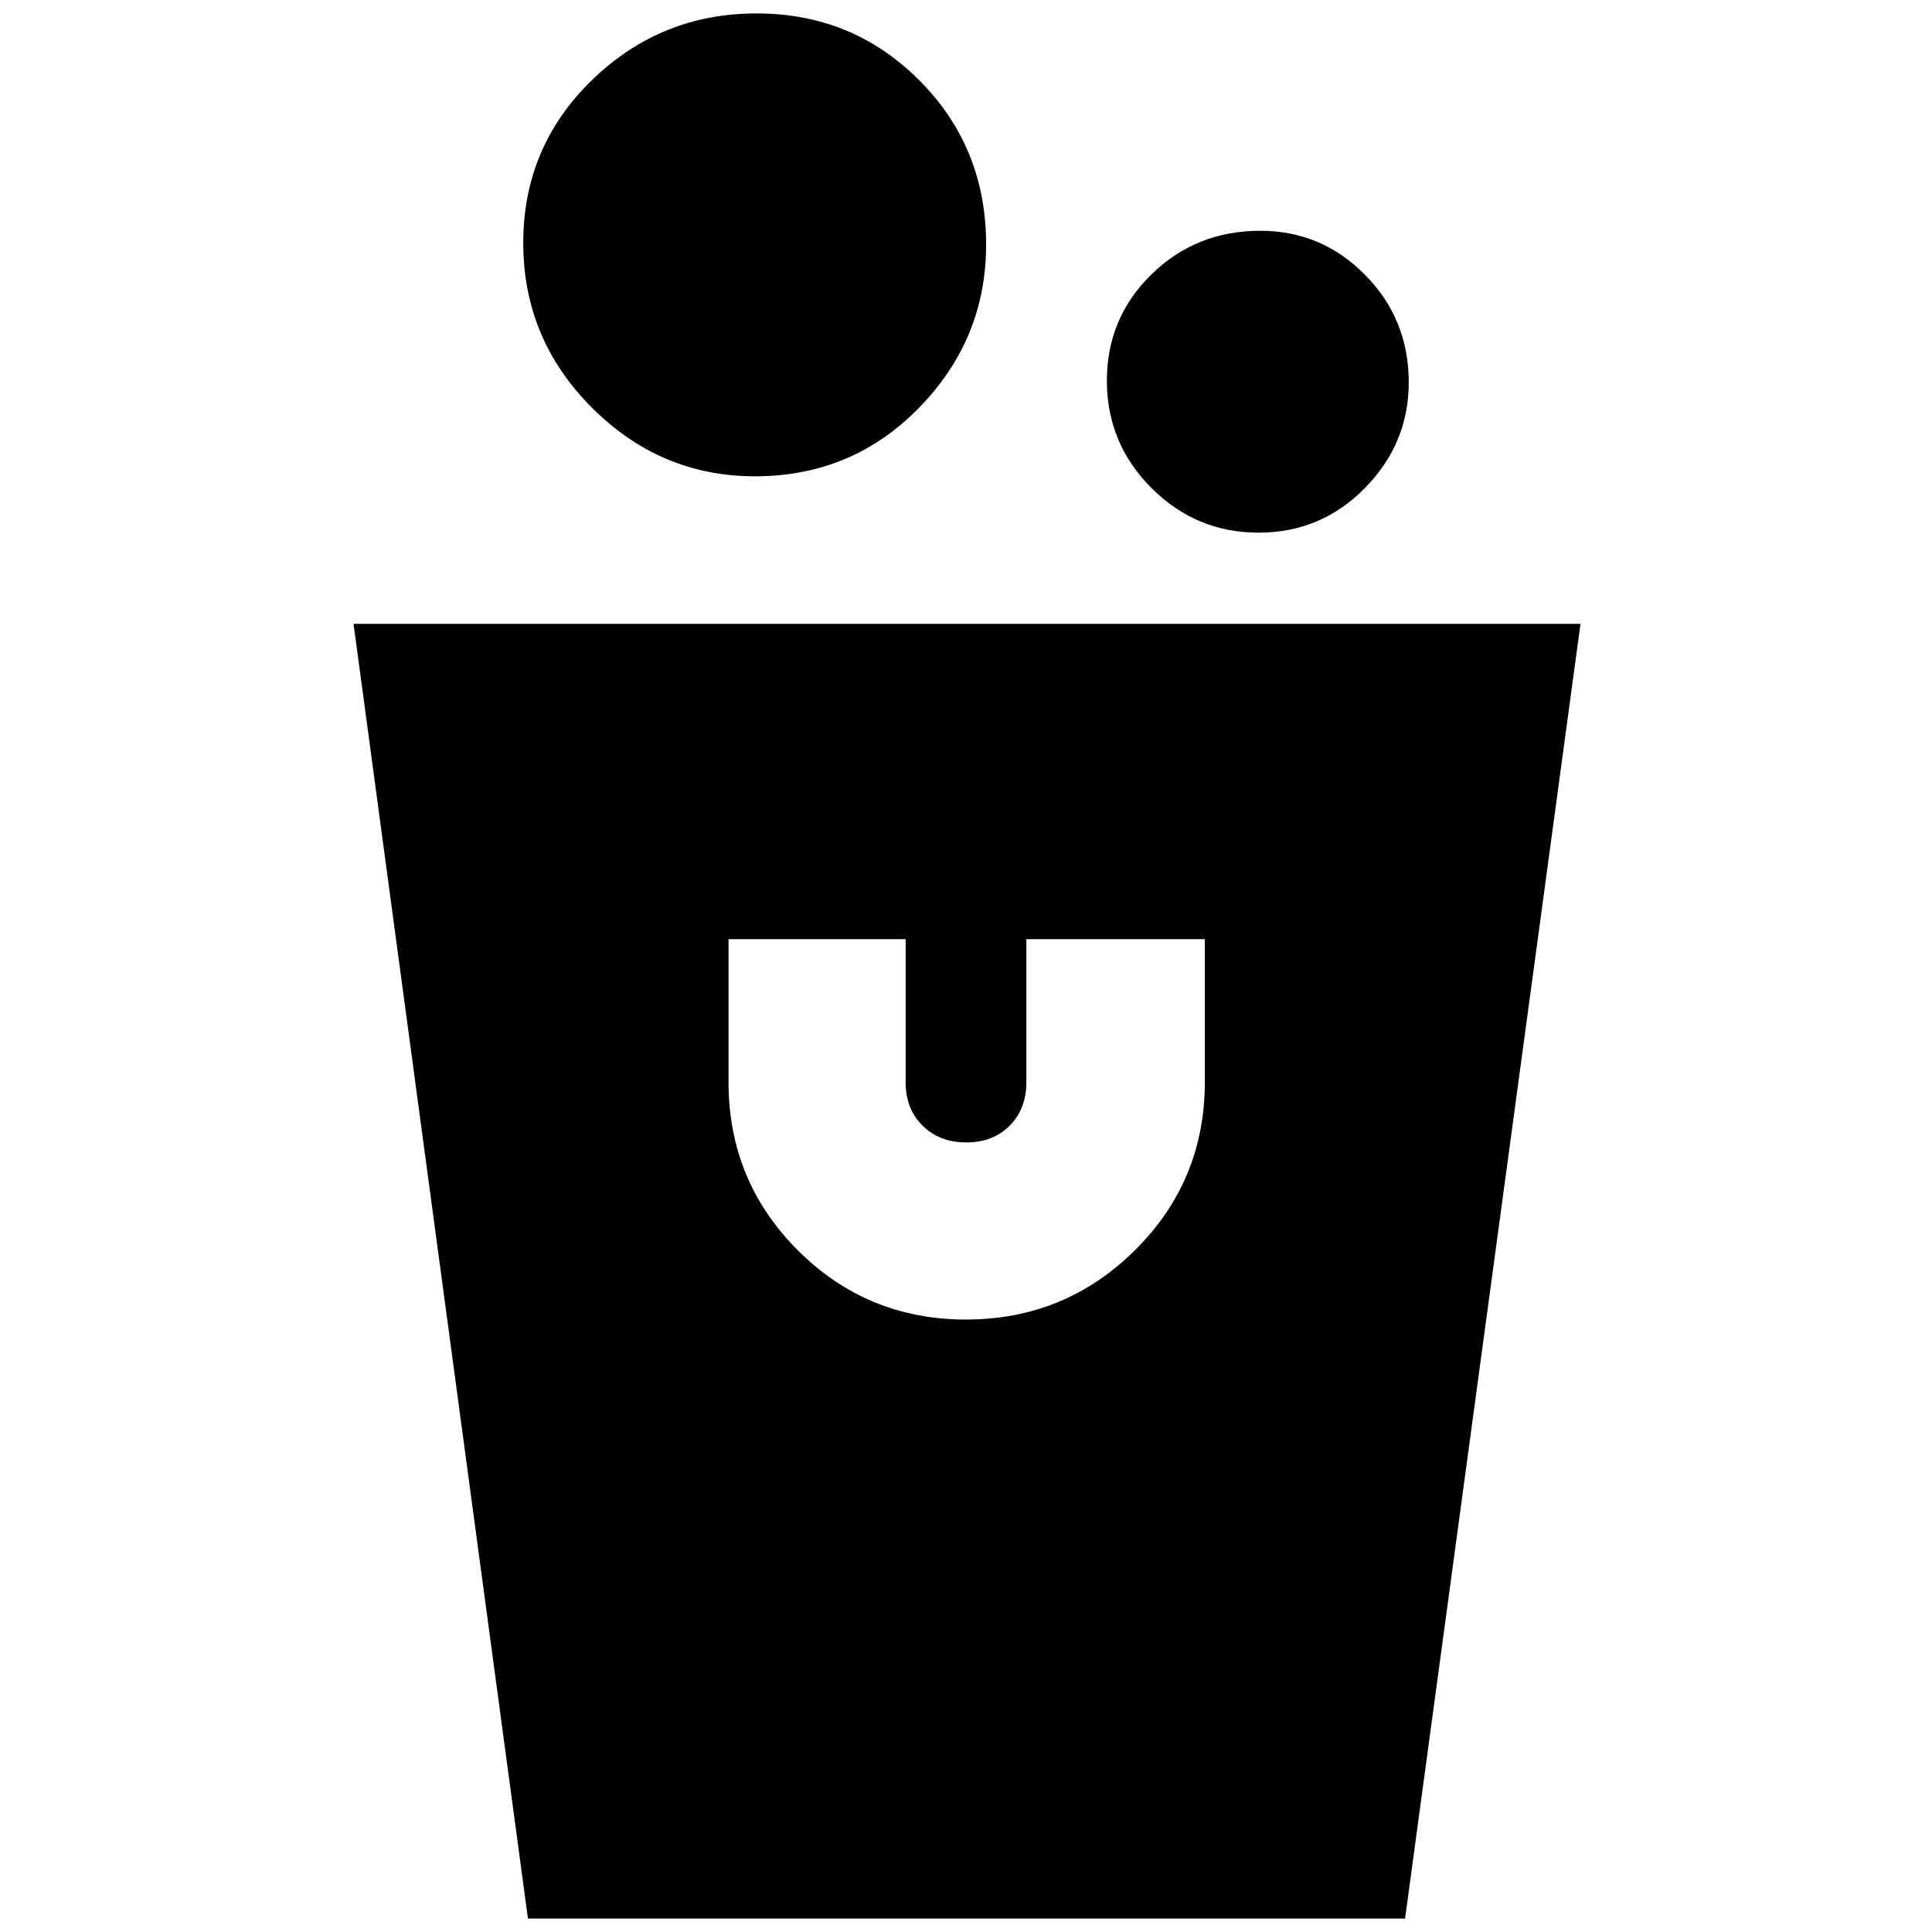 <svg xmlns="http://www.w3.org/2000/svg" height="40" viewBox="0 -960 960 960" width="40"><path d="M262.33-6.67 175.67-650h609.66L698.17-6.67H262.33ZM480-304.33q49.17 0 83.92-34.42t34.75-83.58v-71H510v71q0 13.33-8.3 21.66-8.3 8.34-21.58 8.34-13.29 0-21.7-8.34Q450-409 450-422.33v-71h-88v71q0 49.16 34.42 83.58 34.41 34.42 83.58 34.42Zm145.33-391q-31 0-53.16-22.17Q550-739.67 550-770.83q0-31.17 22.17-52.84 22.16-21.66 54-21.66 30.55 0 52.19 21.97Q700-801.39 700-770q0 30.33-21.78 52.5t-52.89 22.17Zm-250.22-28q-46.89 0-81-34.11T260-839.27q0-47.73 34.11-80.9 34.11-33.16 81.83-33.16 47.73 0 80.89 33.27Q490-886.79 490-838.44q0 46.89-33.27 81-33.28 34.11-81.62 34.11Z"/></svg>